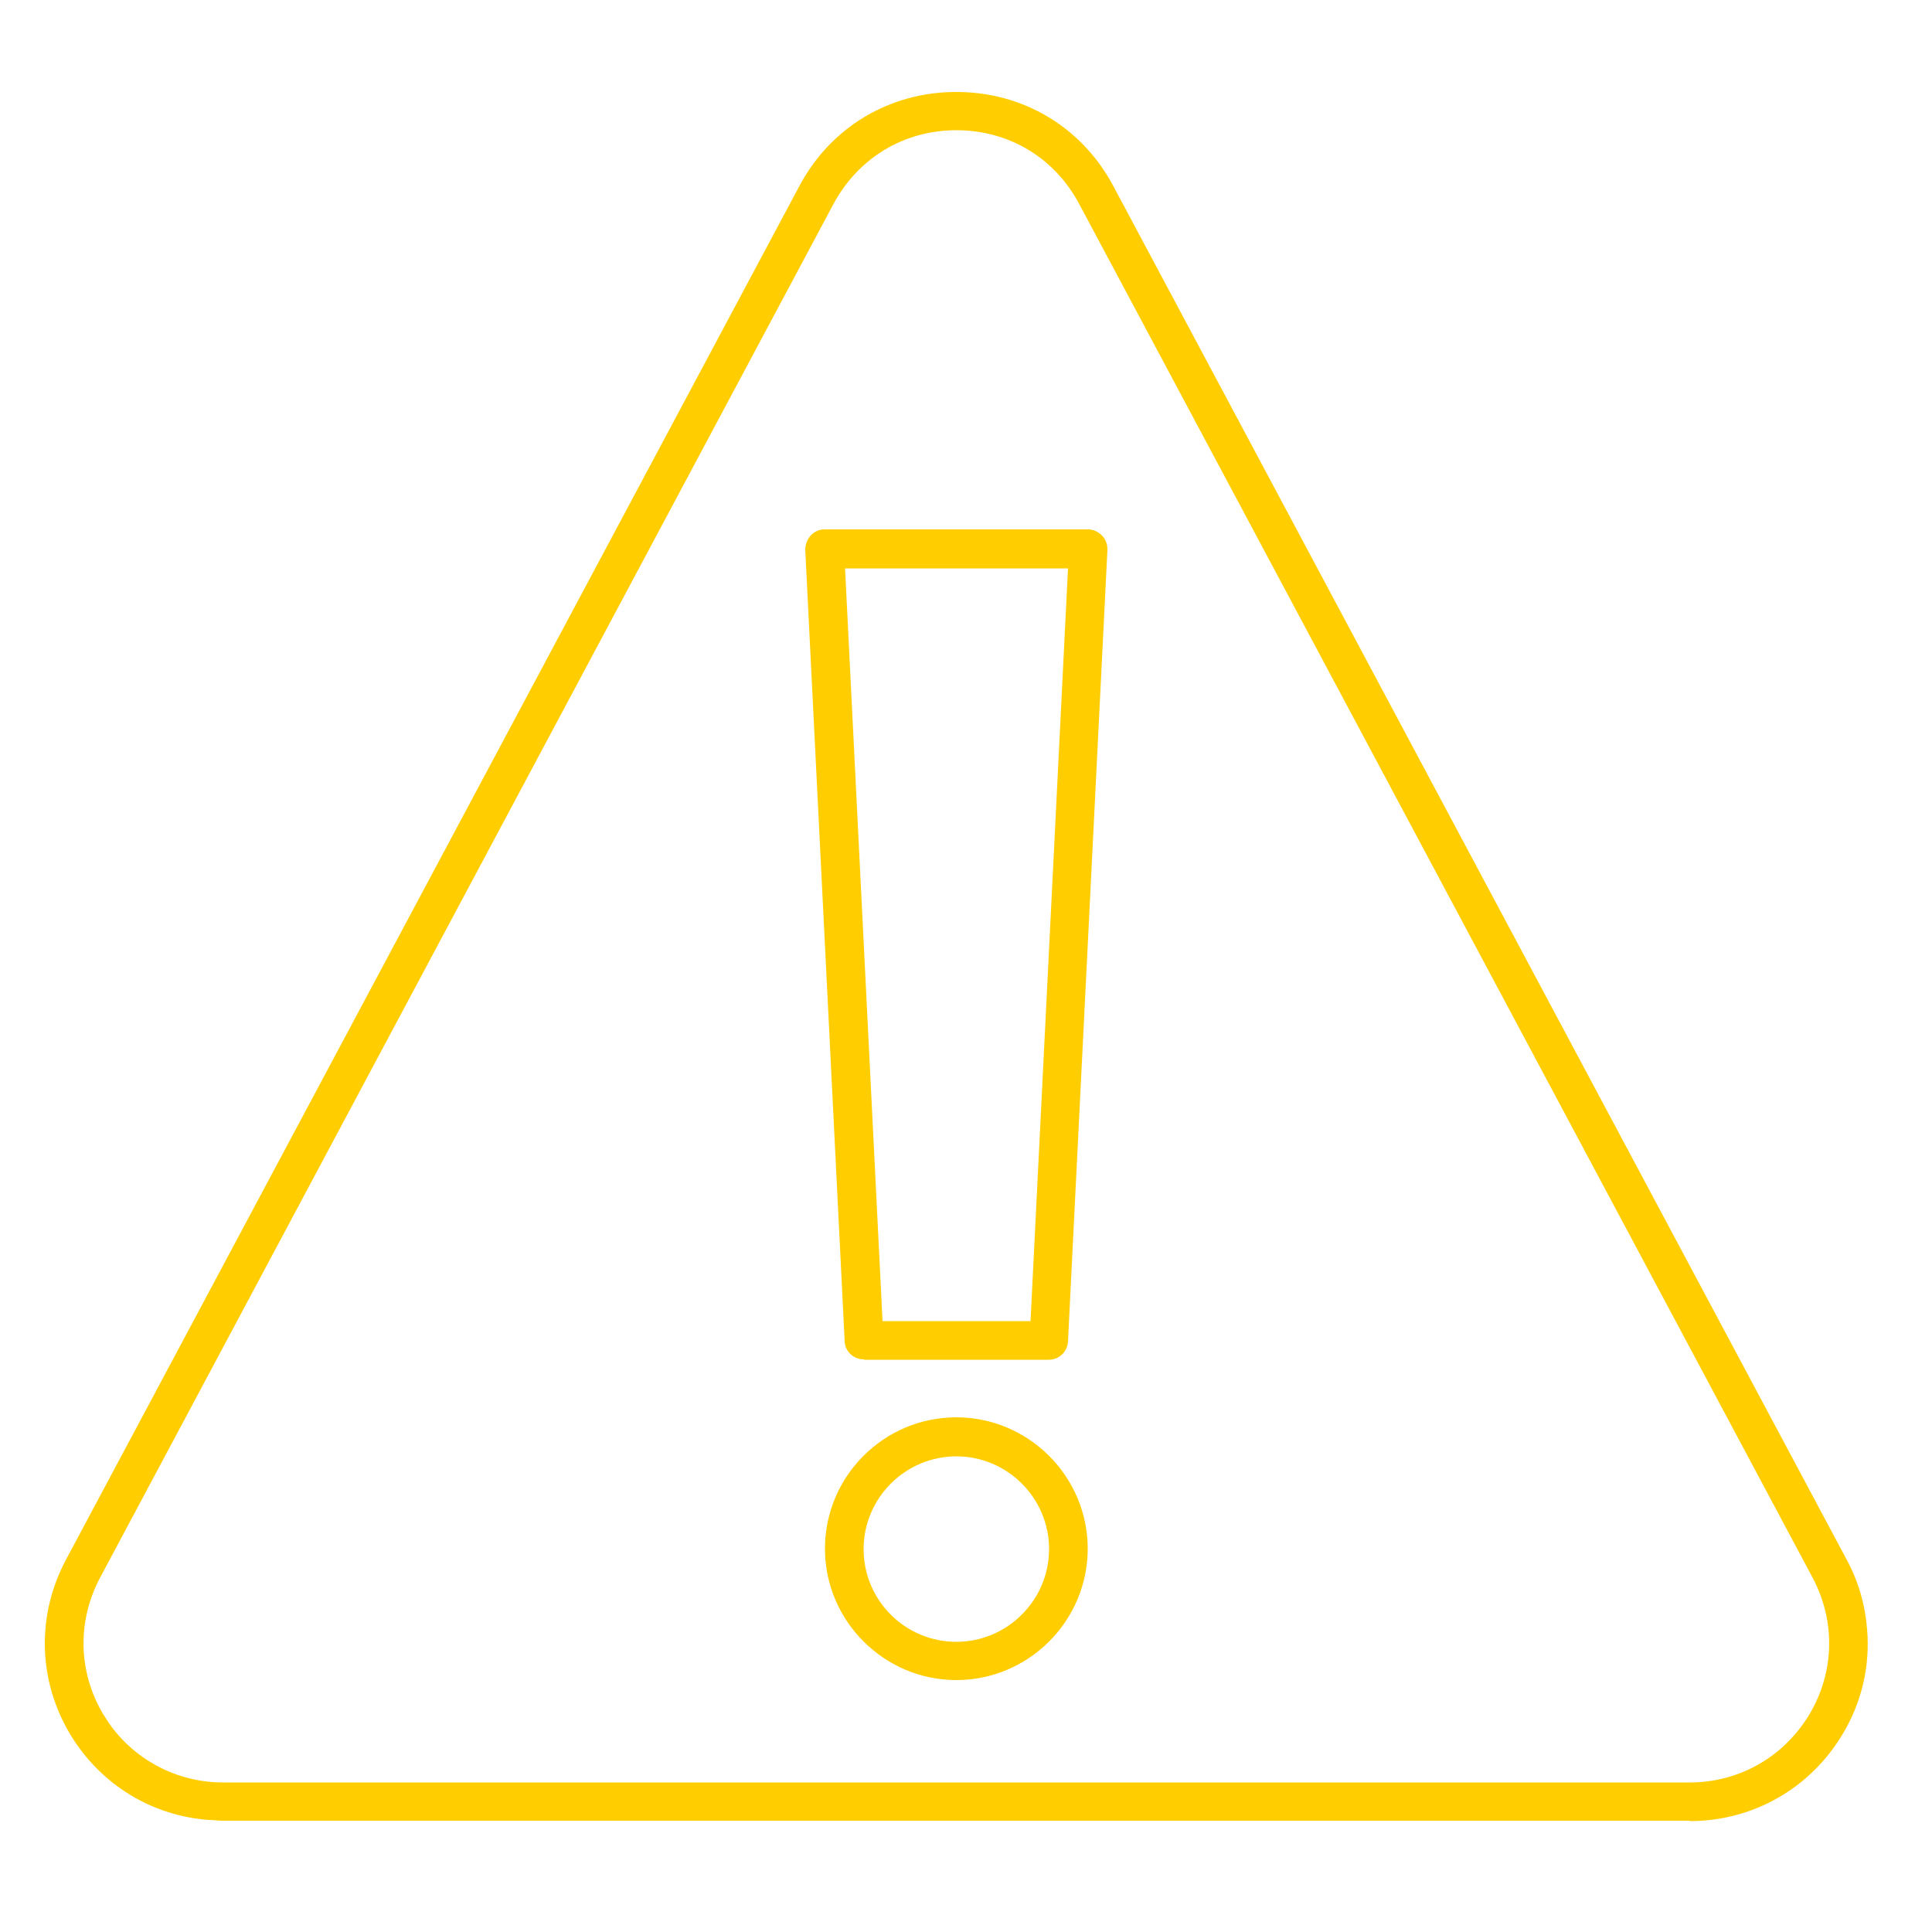 <?xml version="1.0" encoding="UTF-8"?><svg id="uuid-fac5f817-6512-4067-a8de-442e8a0ec70b" xmlns="http://www.w3.org/2000/svg" viewBox="0 0 50 50"><path d="M4.09,42.33L23.07,6.78c.64-1.19,1.82-1.91,3.18-1.91,.61,0,1.18,.15,1.68,.42h0c-.64-1.2-1.83-1.92-3.18-1.92s-2.54,.71-3.18,1.91L2.59,40.83c-.6,1.13-.57,2.45,.09,3.55,.35,.58,.84,1.03,1.41,1.33-.57-1.06-.58-2.31,0-3.38Z" fill="none"/><path d="M43.73,47.13c1.63,0,3.11-.84,3.95-2.24,.51-.84,.72-1.79,.64-2.73-.05-.62-.22-1.23-.53-1.8L28.81,4.81c-.81-1.52-2.33-2.43-4.06-2.43s-3.25,.91-4.06,2.43L1.71,40.36c-.77,1.44-.73,3.13,.11,4.53,.78,1.29,2.1,2.1,3.58,2.21,.12,0,.24,.02,.37,.02H43.73ZM2.68,44.38c-.66-1.1-.69-2.42-.09-3.55L21.57,5.28c.64-1.19,1.82-1.91,3.18-1.91s2.54,.71,3.18,1.91h0l18.98,35.55c.6,1.13,.57,2.45-.09,3.55-.66,1.09-1.81,1.75-3.09,1.75H5.77c-.6,0-1.17-.15-1.67-.41-.57-.3-1.07-.75-1.41-1.33Z" fill="#FFCD00"/><path d="M28.16,13.71h-6.82c-.14,0-.27,.06-.36,.16s-.14,.23-.14,.37l1.02,20.48c.01,.27,.23,.47,.5,.47h4.78c.27,0,.49-.21,.5-.48l1.02-20.48c0-.14-.04-.27-.14-.37s-.23-.16-.36-.16Zm-1.49,20.48h-3.83l-.97-19.48h5.77l-.97,19.48Z" fill="none"/><path d="M24.75,36.68c-1.88,0-3.4,1.53-3.4,3.4s1.53,3.4,3.4,3.4,3.4-1.53,3.4-3.4-1.53-3.4-3.4-3.4Zm0,5.81c-1.33,0-2.4-1.08-2.4-2.4s1.08-2.4,2.4-2.4,2.4,1.08,2.4,2.4-1.08,2.4-2.4,2.4Z" fill="none"/><path d="M28.16,13.71h-6.82c-.14,0-.27,.06-.36,.16s-.14,.23-.14,.37l1.02,20.48c.01,.27,.23,.47,.5,.47h4.78c.27,0,.49-.21,.5-.48l1.02-20.48c0-.14-.04-.27-.14-.37s-.23-.16-.36-.16Zm-1.49,20.48h-3.83l-.97-19.48h5.77l-.97,19.48Z" fill="none"/><path d="M24.75,36.68c-1.88,0-3.4,1.53-3.4,3.4s1.53,3.4,3.4,3.4,3.4-1.53,3.4-3.4-1.53-3.4-3.4-3.4Zm0,5.81c-1.33,0-2.4-1.08-2.4-2.4s1.08-2.4,2.4-2.4,2.4,1.08,2.4,2.4-1.08,2.4-2.4,2.4Z" fill="none"/><path d="M24.75,36.68c-1.88,0-3.4,1.53-3.4,3.4s1.53,3.4,3.4,3.4,3.4-1.53,3.4-3.4-1.53-3.4-3.4-3.4Zm0,5.81c-1.33,0-2.4-1.08-2.4-2.4s1.08-2.4,2.4-2.4,2.4,1.08,2.4,2.4-1.08,2.4-2.4,2.4Z" fill="#FFCD00"/><path d="M22.36,35.19h4.78c.27,0,.49-.21,.5-.48l1.02-20.48c0-.14-.04-.27-.14-.37s-.23-.16-.36-.16h-6.82c-.14,0-.27,.06-.36,.16s-.14,.23-.14,.37l1.02,20.48c.01,.27,.23,.47,.5,.47Zm5.28-20.48l-.97,19.48h-3.83l-.97-19.48h5.77Z" fill="#FFCD00"/></svg>